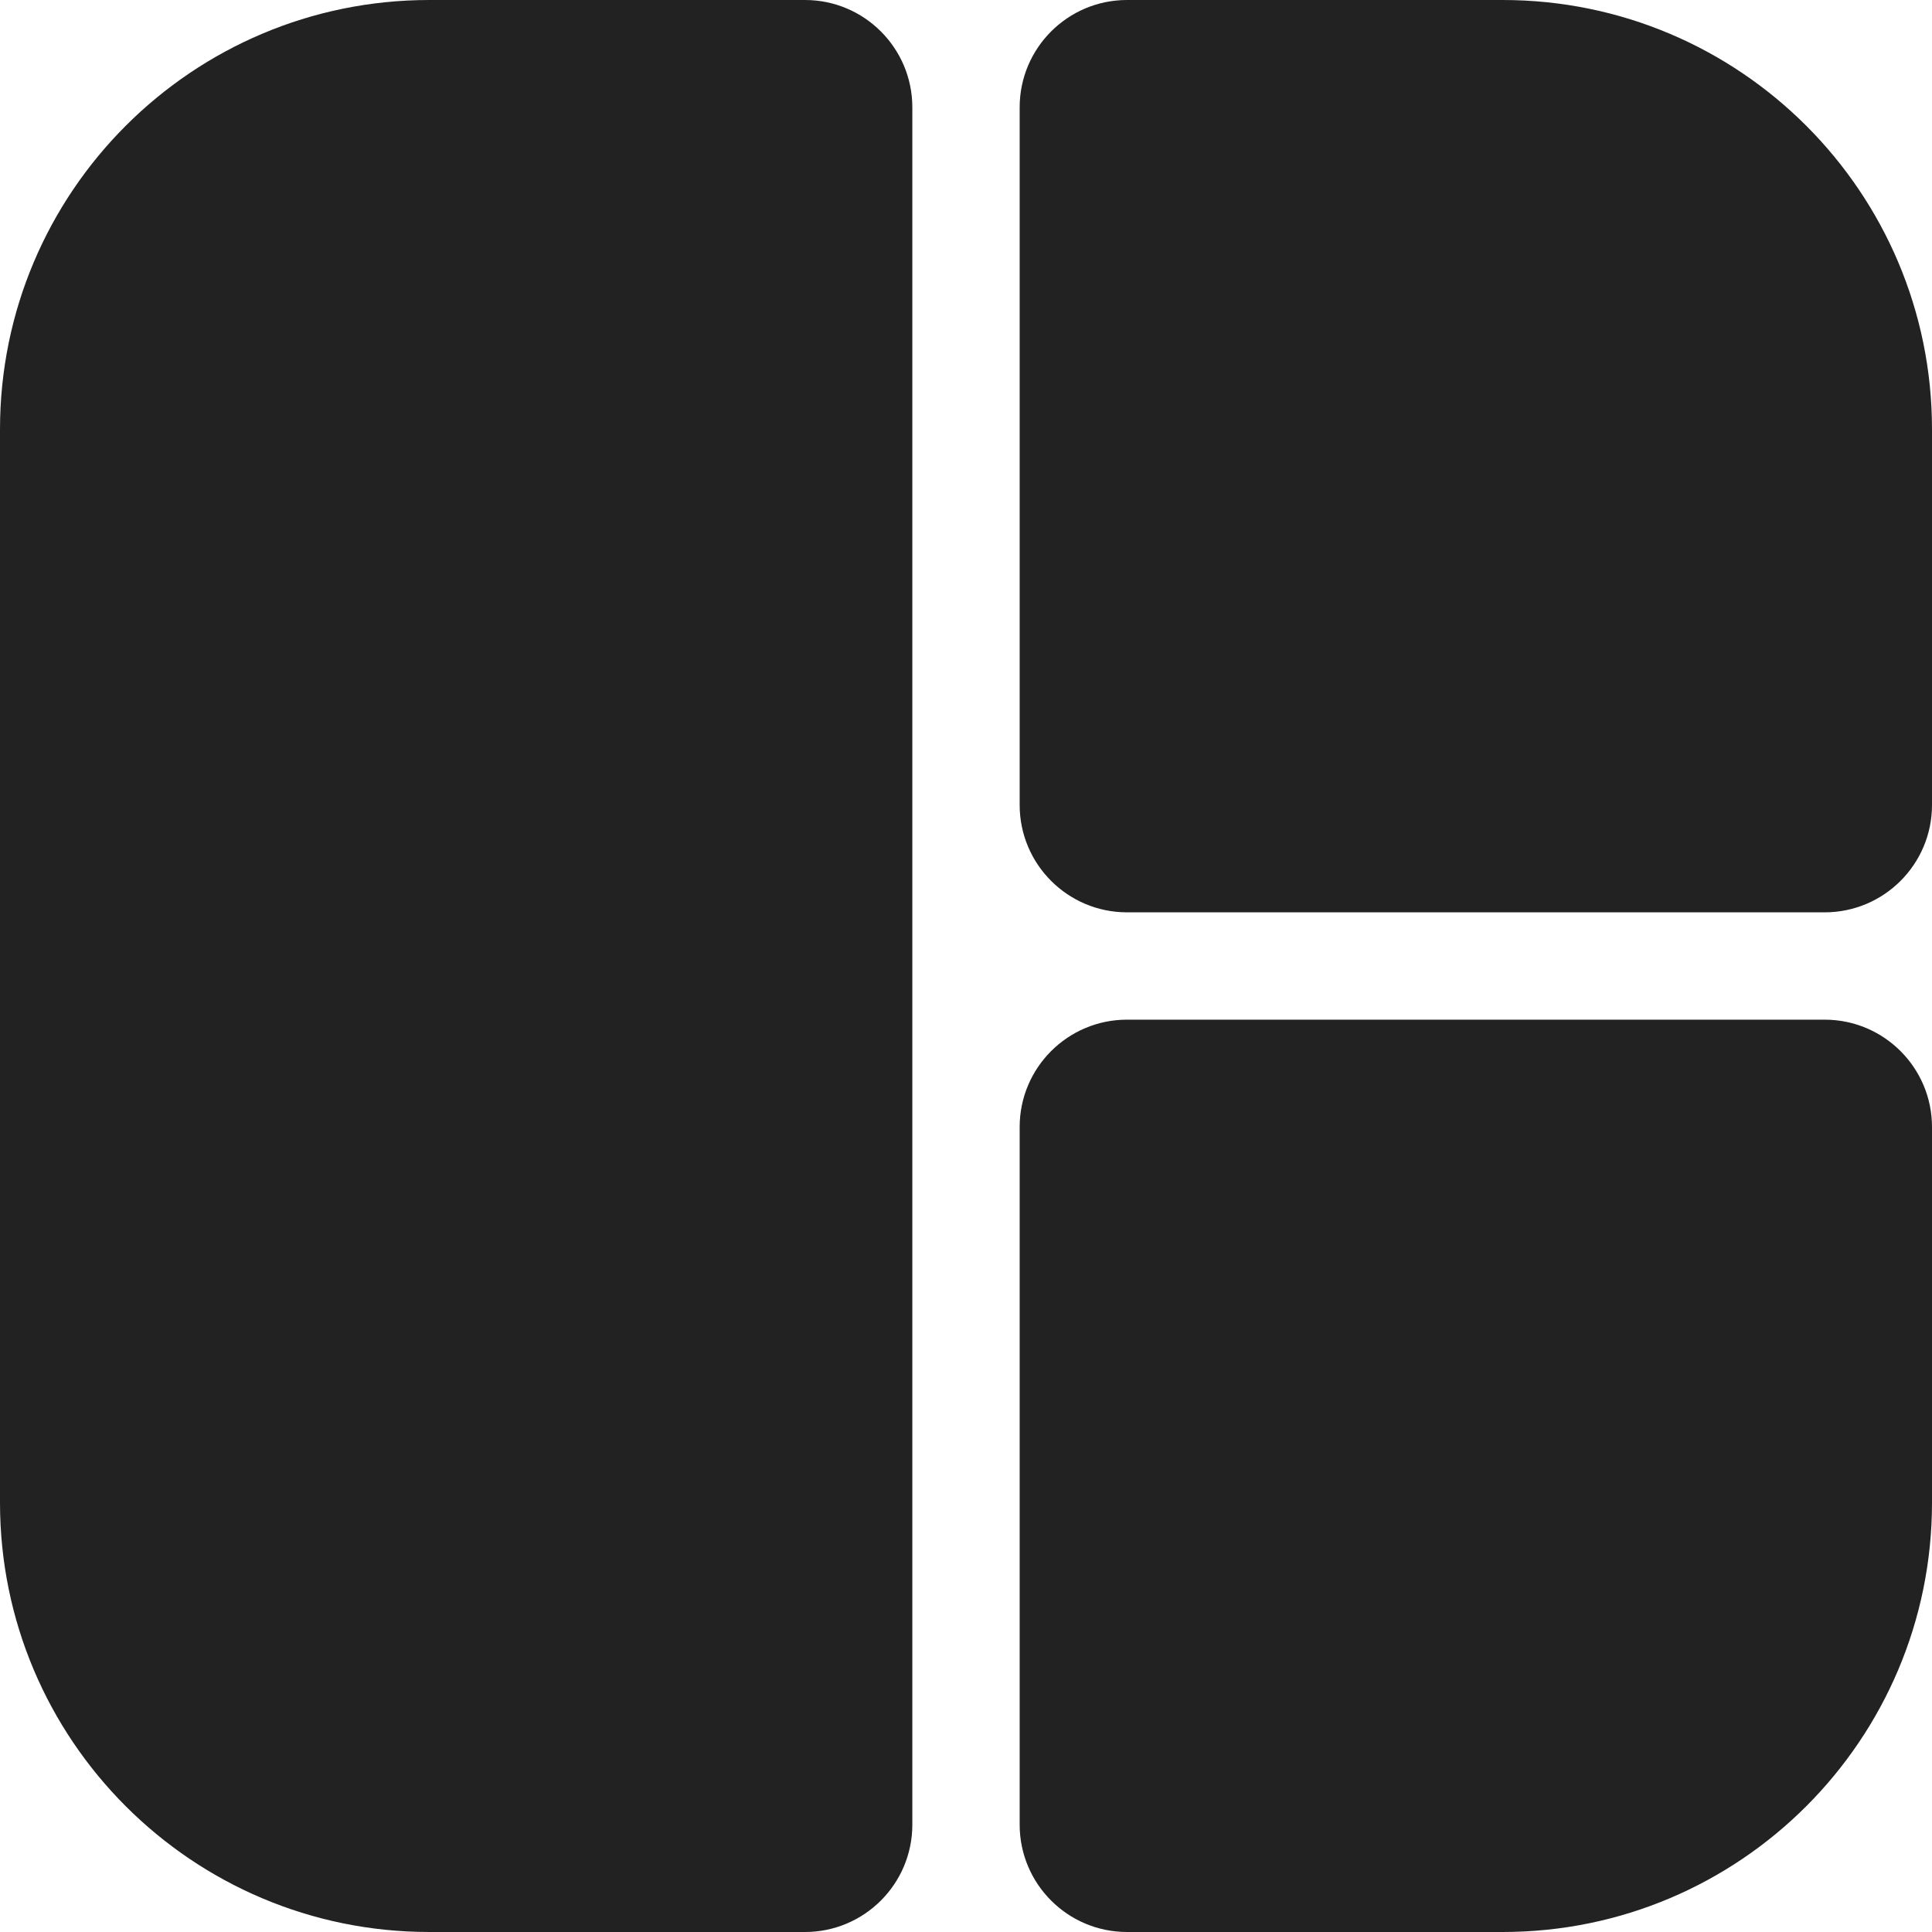 <svg width="18" height="18" viewBox="0 0 18 18" fill="none" xmlns="http://www.w3.org/2000/svg">
<path d="M10.5 18C9.948 18 9.5 17.552 9.5 17V10.5C9.5 9.948 9.948 9.5 10.5 9.5H17C17.552 9.5 18 9.948 18 10.5V14C18 16.209 16.209 18 14 18H10.5ZM10.5 8.5C9.948 8.5 9.5 8.052 9.5 7.5V1C9.5 0.448 9.948 0 10.5 0H14C16.209 0 18 1.791 18 4V7.5C18 8.052 17.552 8.5 17 8.5H10.5ZM4 18C1.791 18 0 16.209 0 14V4C0 1.791 1.791 0 4 0H7.5C8.052 0 8.5 0.448 8.5 1V17C8.5 17.552 8.052 18 7.5 18H4Z" fill="#222222"/>
</svg>
